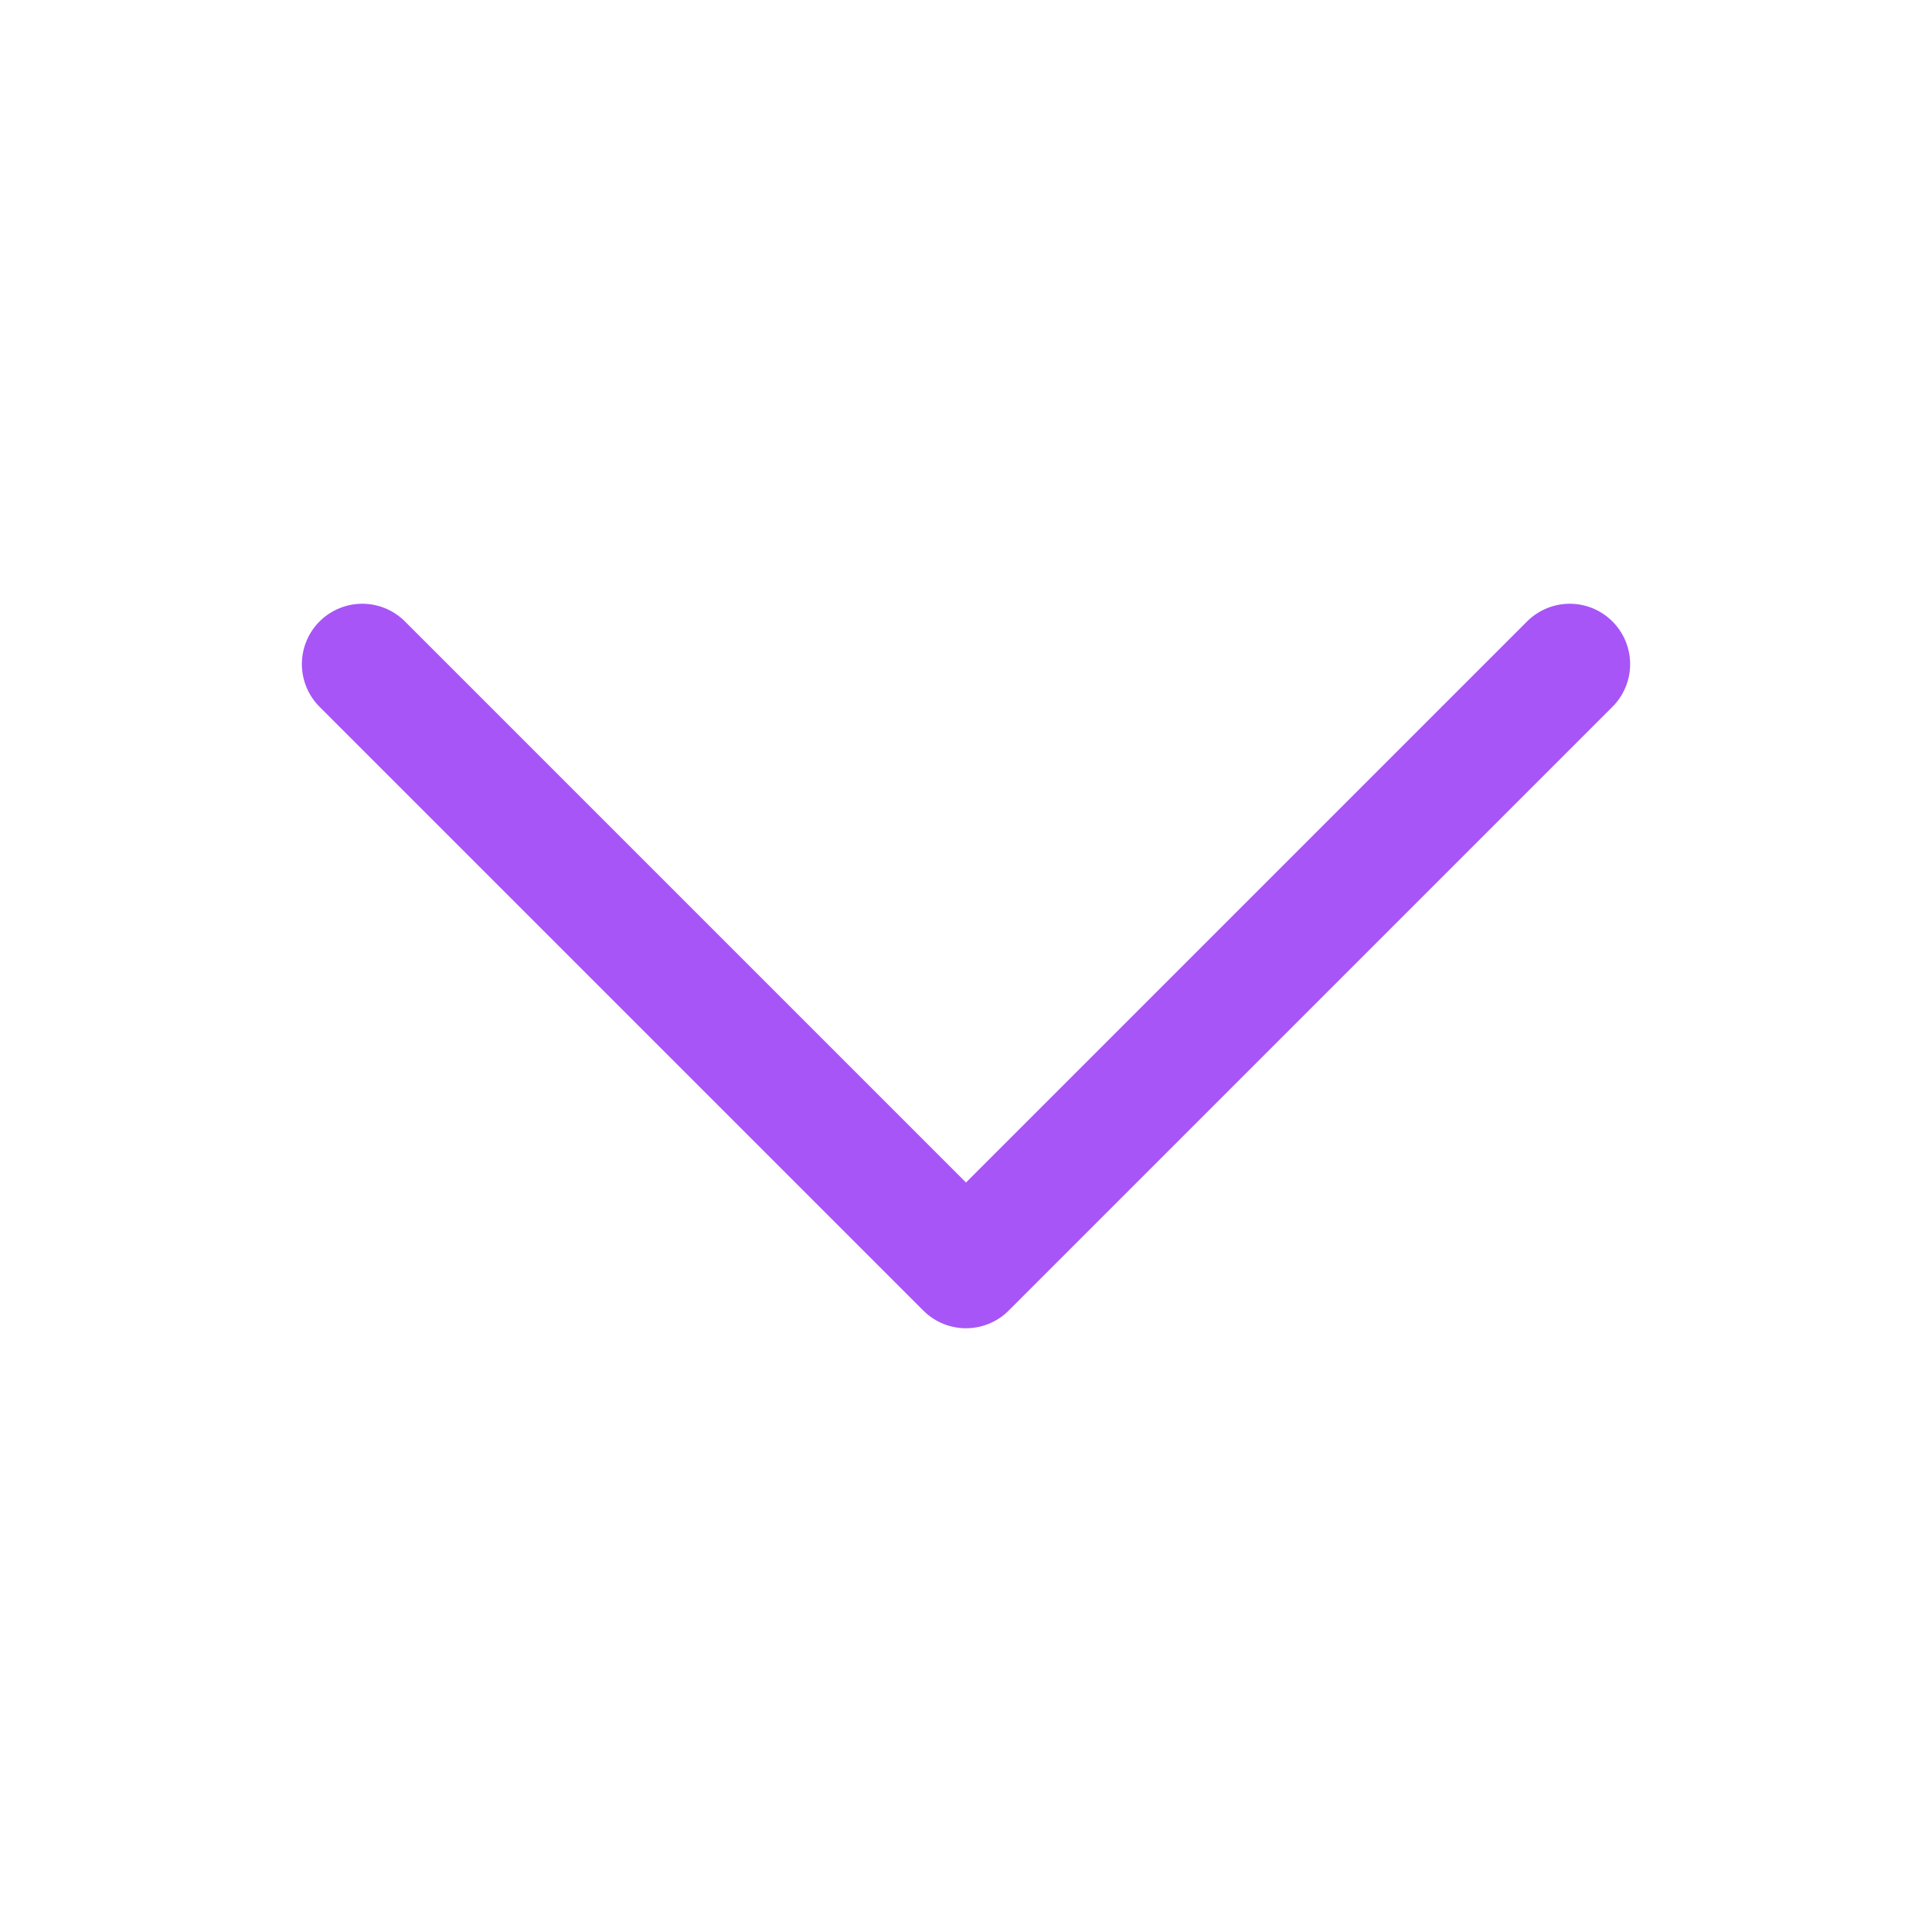 <svg xmlns="http://www.w3.org/2000/svg" fill="none" viewBox="0 0 24 24" stroke-width="1.5" stroke="#a755f7" class="w-6 h-6">
  <path stroke-linecap="round" stroke-linejoin="round" d="M19.5 8.25l-7.5 7.5-7.5-7.5" />
</svg>
